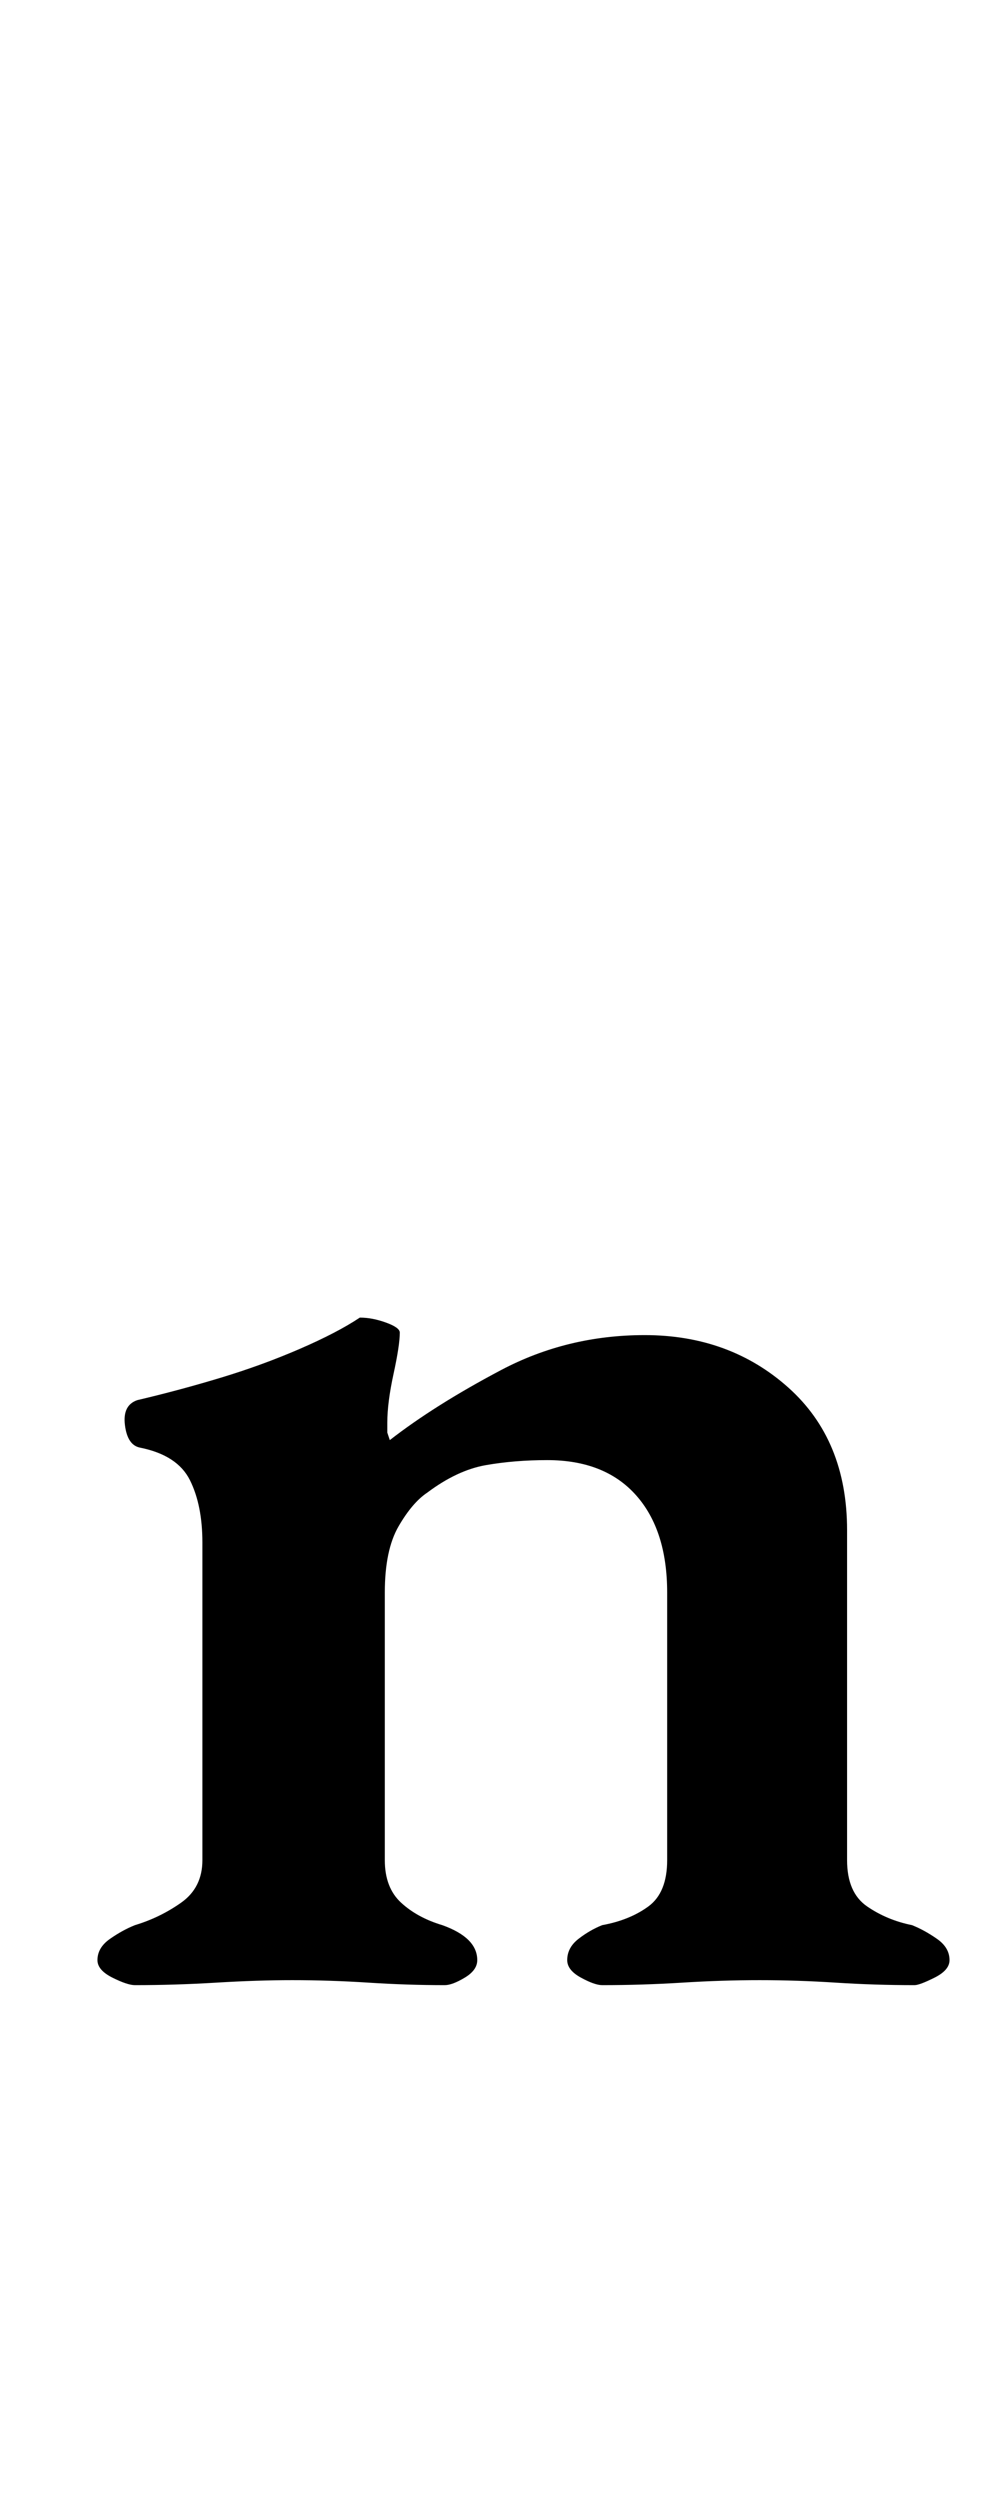 <?xml version="1.0" standalone="no"?>
<!DOCTYPE svg PUBLIC "-//W3C//DTD SVG 1.1//EN" "http://www.w3.org/Graphics/SVG/1.1/DTD/svg11.dtd" >
<svg xmlns="http://www.w3.org/2000/svg" xmlns:xlink="http://www.w3.org/1999/xlink" version="1.1" viewBox="-10 0 403 1000">
  <g transform="matrix(1 0 0 -1 0 800)">
   <path fill="currentColor"
d="M44 6q-3 0 -9 3t-6 7q0 5 5 8.5t10 5.5q10 3 18.5 9t8.5 17v127q0 15 -5 25t-20 13q-5 1 -6 9t5 10q17 4 33.5 9t31.5 11.5t24 12.5q5 0 10.5 -2t5.5 -4q0 -5 -2.5 -16.5t-2.5 -19.5v-4t1 -3q18 14 44.5 28t57.5 14q34 0 57.5 -21t23.5 -57v-132q0 -13 8 -18.5t18 -7.5
q5 -2 10 -5.5t5 -8.5q0 -4 -6 -7t-8 -3q-16 0 -31.5 1t-30.5 1t-31 -1t-32 -1q-3 0 -8.5 3t-5.5 7q0 5 4.5 8.5t9.5 5.5q11 2 18.5 7.5t7.5 18.5v107q0 25 -12.5 39t-35.5 14q-13 0 -24.5 -2t-23.5 -11q-6 -4 -11.5 -13.5t-5.5 -26.5v-107q0 -11 6.5 -17t16.5 -9
q14 -5 14 -14q0 -4 -5 -7t-8 -3q-15 0 -30.5 1t-30.5 1q-14 0 -30.5 -1t-32.5 -1z" />
  </g>

</svg>
